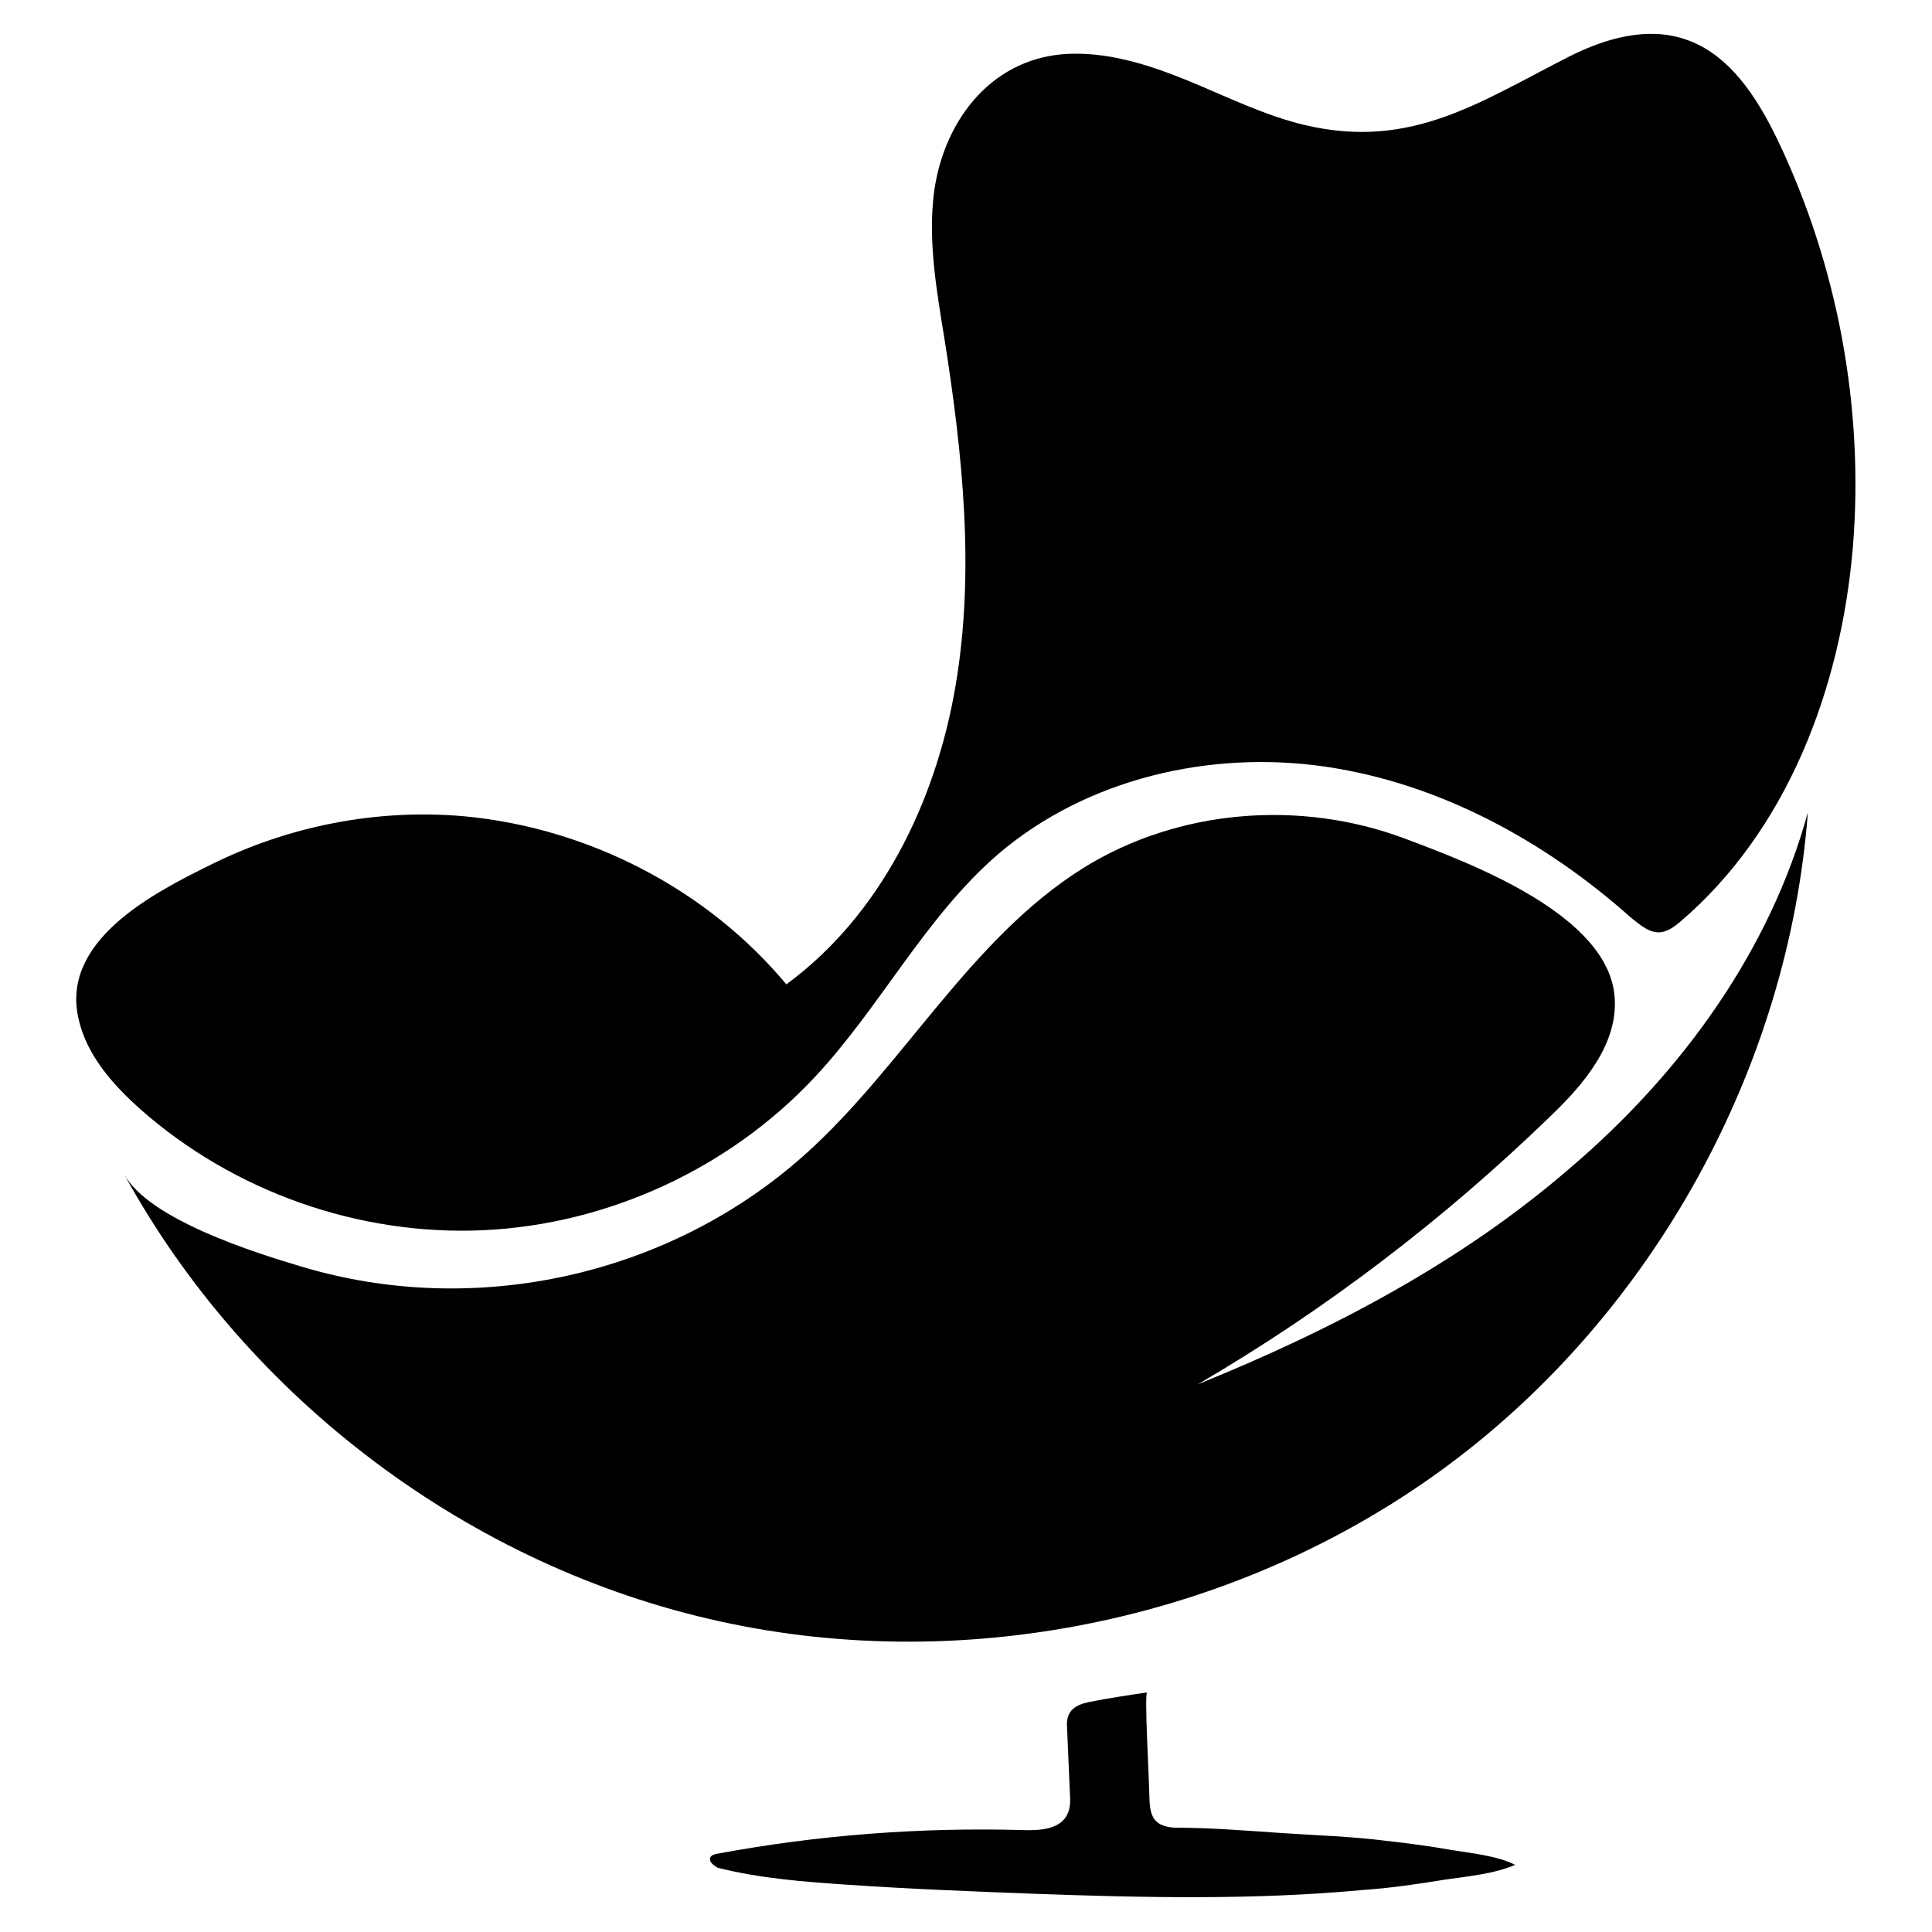 <?xml version="1.0" encoding="utf-8"?>
<!-- Generator: Adobe Illustrator 19.2.1, SVG Export Plug-In . SVG Version: 6.00 Build 0)  -->
<svg version="1.1" id="Armchair" xmlns="http://www.w3.org/2000/svg" xmlns:xlink="http://www.w3.org/1999/xlink" x="0px" y="0px"
	 viewBox="0 0 400 400" style="enable-background:new 0 0 400 400;" xml:space="preserve">
<g>
	<path d="M162.8,203.8c19.5-14.3,30.9-37.7,35-61.6c4.1-23.8,1.5-48.3-2.3-72.3c-1.6-9.8-3.3-19.6-2.2-29.4
		c1.7-14.7,11.3-28.1,27-29.3c8.7-0.6,17.3,2.1,25.4,5.4s16,7.3,24.5,9.3c22.1,5.2,36.3-4.9,54.9-14.3c7.4-3.7,15.9-6.1,23.7-3.5
		c9.2,3,15,12.1,19.2,20.8c12.5,26.1,18,55.7,15.6,84.6c-2.5,29.1-13.6,58.5-35.8,77.4c-1.1,0.9-2.4,1.9-3.9,2.1
		c-2.3,0.3-4.3-1.5-6.1-2.9c-17.9-16-39.9-28-63.6-31.4c-23.7-3.4-49.2,2.5-67.5,18.1c-15.2,13.1-24.4,31.7-38.1,46.3
		c-17.6,18.8-42.7,30.4-68.5,31.6c-25.8,1.2-51.8-8-71.1-25.1c-5.7-5.1-11-11.1-12.7-18.5c-3.9-16.2,15.2-26.1,27.2-32
		c16.2-8.1,34.5-11.7,52.6-10.1C121.8,171.4,146.4,184.1,162.8,203.8z"/>
	<path d="M374.3,168.2c-4,52.8-31.9,103.5-74.4,135.1s-99,43.8-150.8,32.4c-51.7-11.3-97.9-46-123.4-92.6
		c5.1,9.4,27.2,16.3,36.6,19.1c36.1,10.9,76.4,1.9,104.4-23.2c20.4-18.3,34.1-44.6,57.6-59.3c19.6-12.2,44.9-14.2,66.5-6.1
		c13.6,5.1,42.3,15.8,43.5,32.9c0.7,9.7-6.4,18-13.4,24.7c-22,21.3-46.5,40-72.9,55.4c27.7-11.2,54.6-25.3,77.1-44.8
		C348,222.3,366.4,197,374.3,168.2z"/>
	<path d="M147,385.1c0-0.2,0-0.5,0.1-0.6c0.3-0.5,0.9-0.6,1.4-0.7c20.9-3.9,42.2-5.5,63.3-4.9c3.4,0.1,7.5-0.1,9.1-3.1
		c0.8-1.5,0.7-3.1,0.6-4.8c-0.2-4.6-0.4-9.2-0.6-13.8c-0.1-3,1.7-4.2,4.5-4.8c4-0.8,8-1.4,12.1-2c-0.6,0.1,0.4,17.9,0.4,19.5
		c0.2,4.4-0.4,8.1,5.2,8.5c7.4,0,14.7,0.6,22.1,1.1c7.2,0.5,14.5,0.7,21.6,1.6c4.5,0.5,9.1,1.1,13.6,1.9c4.2,0.7,9.6,1.2,13.3,3.1
		c-4.4,1.9-10.1,2.4-14.8,3.1c-5.5,0.9-11,1.7-16.7,2.1c-22.5,2.1-45.2,1.6-67.7,0.8c-13.1-0.5-26.1-1-39.2-1.9
		c-8.9-0.6-18-1.3-26.7-3.5C148.2,386.5,147.1,385.8,147,385.1z"/>
</g>
</svg>
